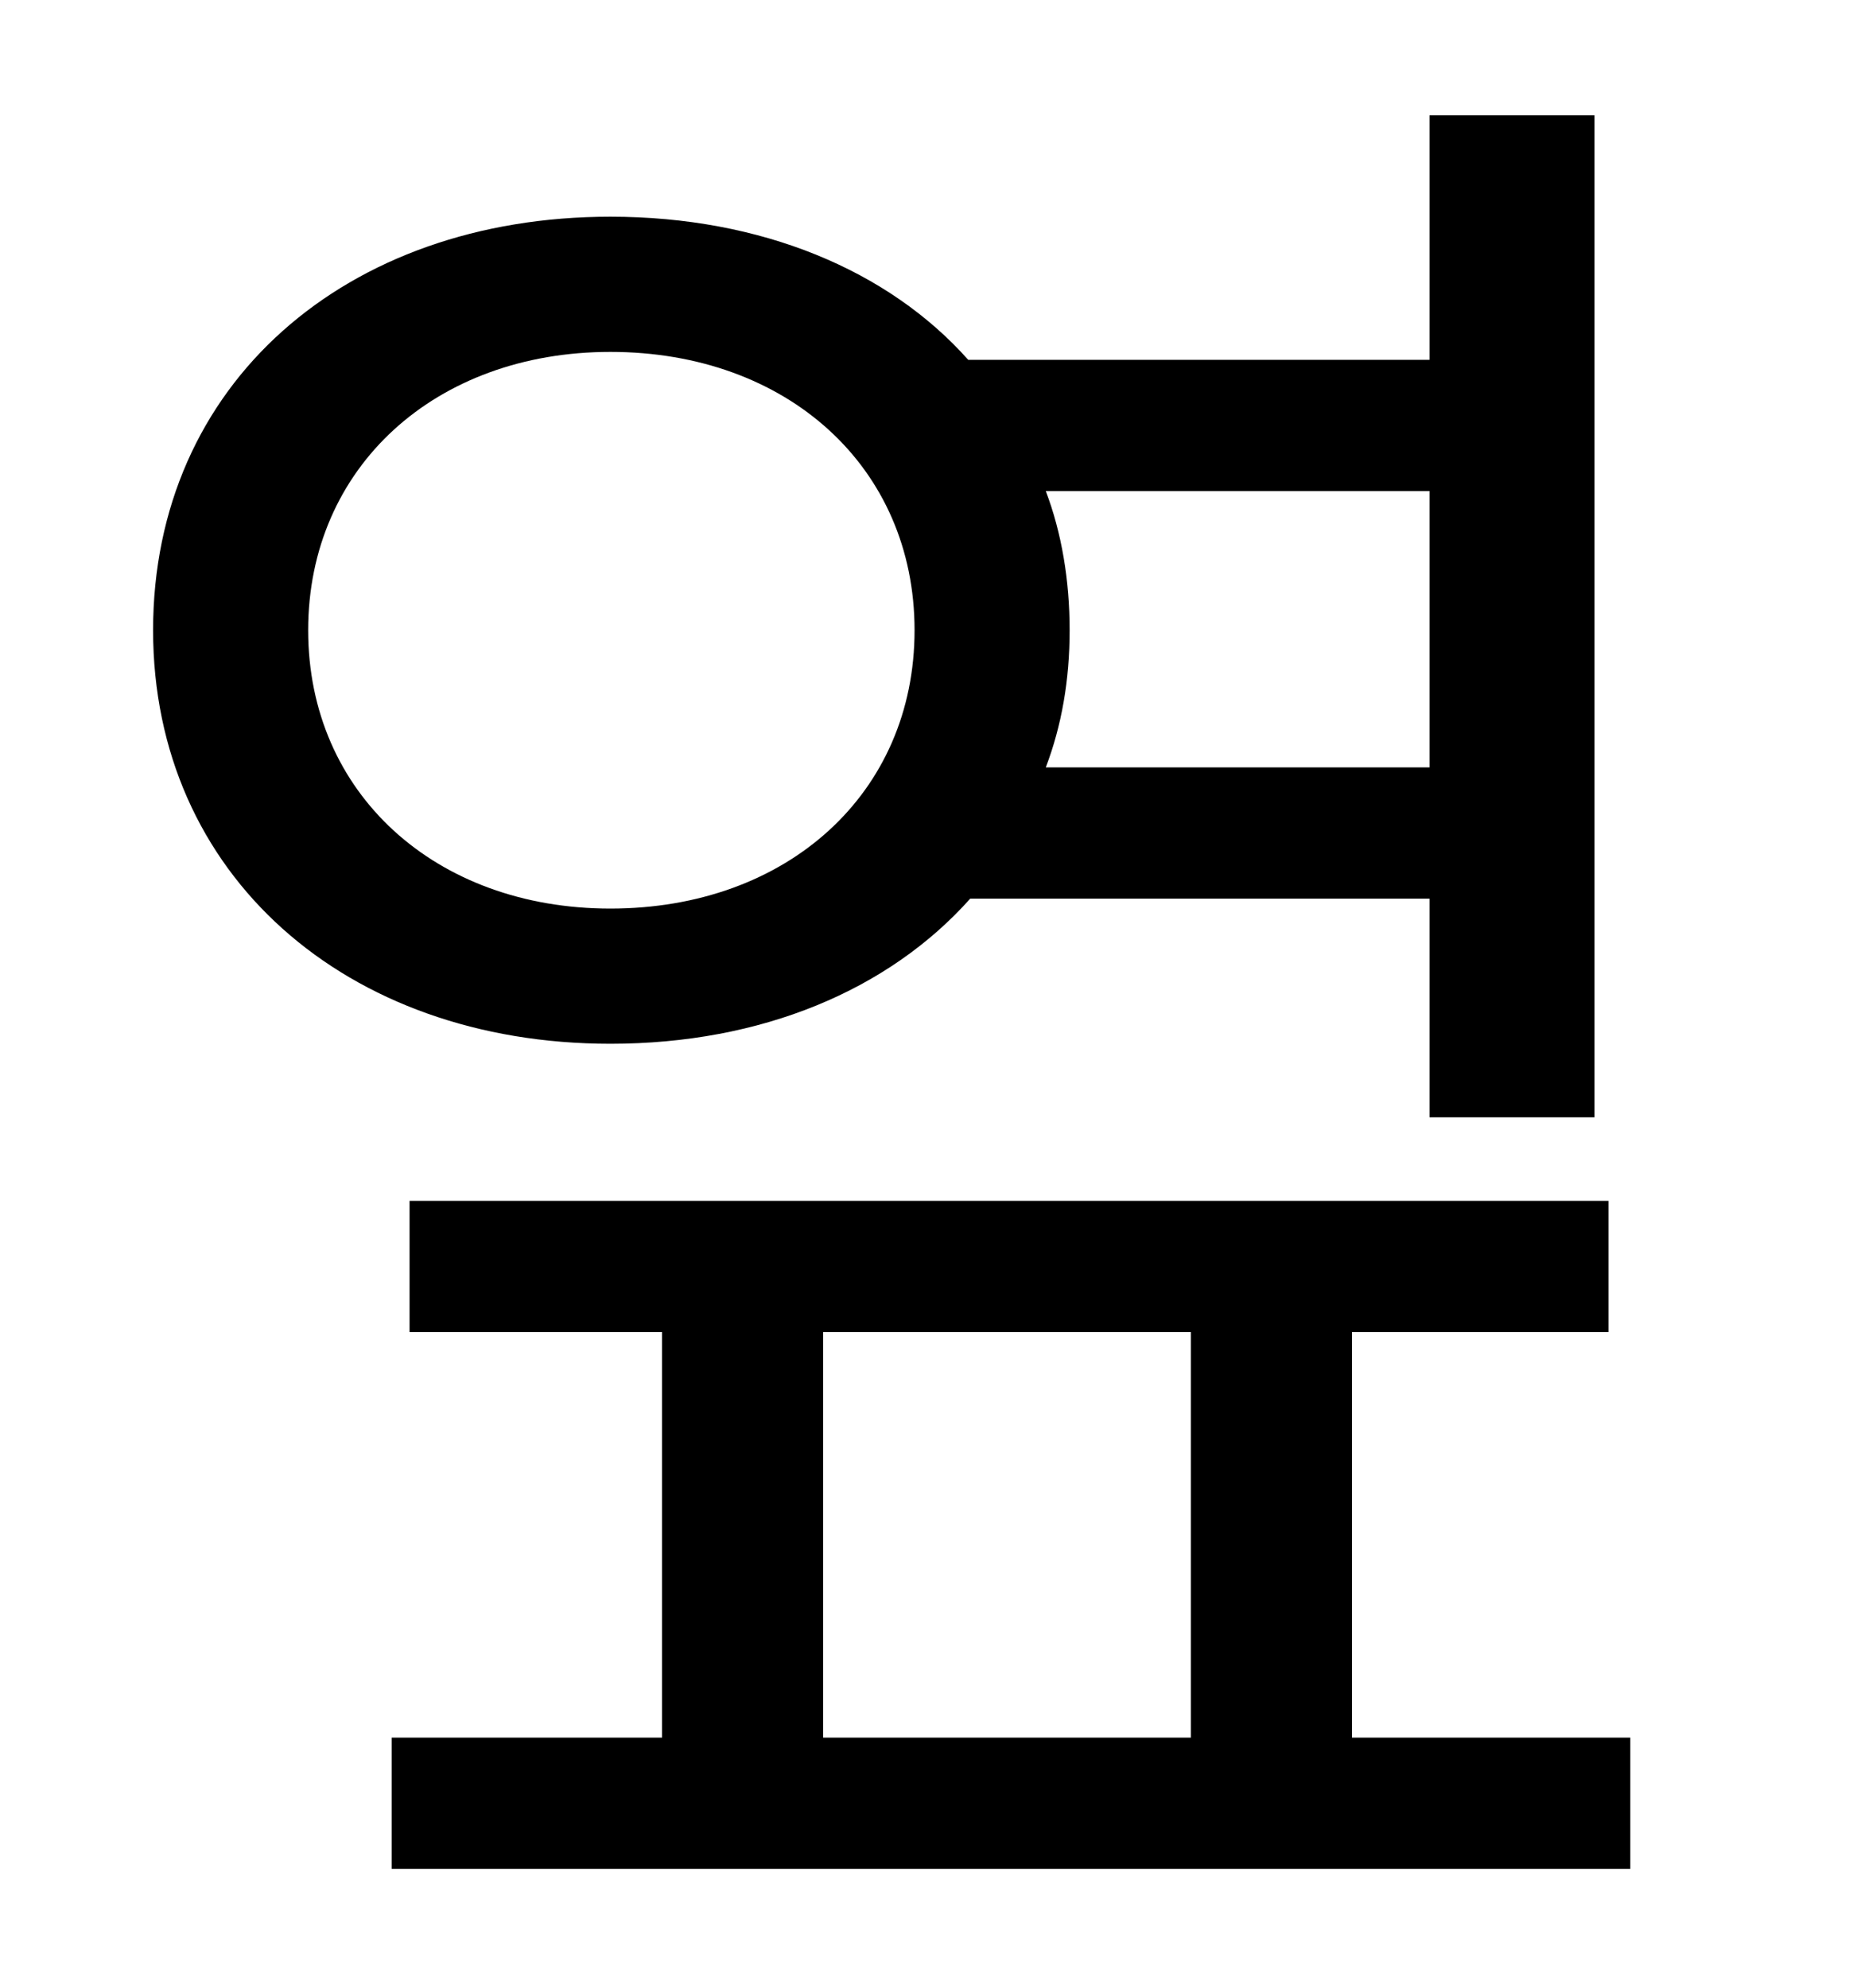 <?xml version="1.0" standalone="no"?>
<!DOCTYPE svg PUBLIC "-//W3C//DTD SVG 1.1//EN" "http://www.w3.org/Graphics/SVG/1.1/DTD/svg11.dtd" >
<svg xmlns="http://www.w3.org/2000/svg" xmlns:xlink="http://www.w3.org/1999/xlink" version="1.1" viewBox="-10 0 930 1000">
   <path fill="currentColor"
d="M145 317c0 82 64 140 152 140c89 0 153 -58 153 -140s-64 -140 -153 -140c-88 0 -152 58 -152 140zM709 247h-193c8 21 12 45 12 70s-4 48 -12 69h193v-139zM709 452h-231c-41 46 -105 73 -181 73c-133 0 -230 -85 -230 -208c0 -124 97 -208 230 -208c76 0 140 27 180 72
h232v-123h83v504h-83v-110zM404 670v204h185v-204h-185zM670 874h140v66h-623v-66h136v-204h-127v-66h603v66h-129v204z" />
</svg>
